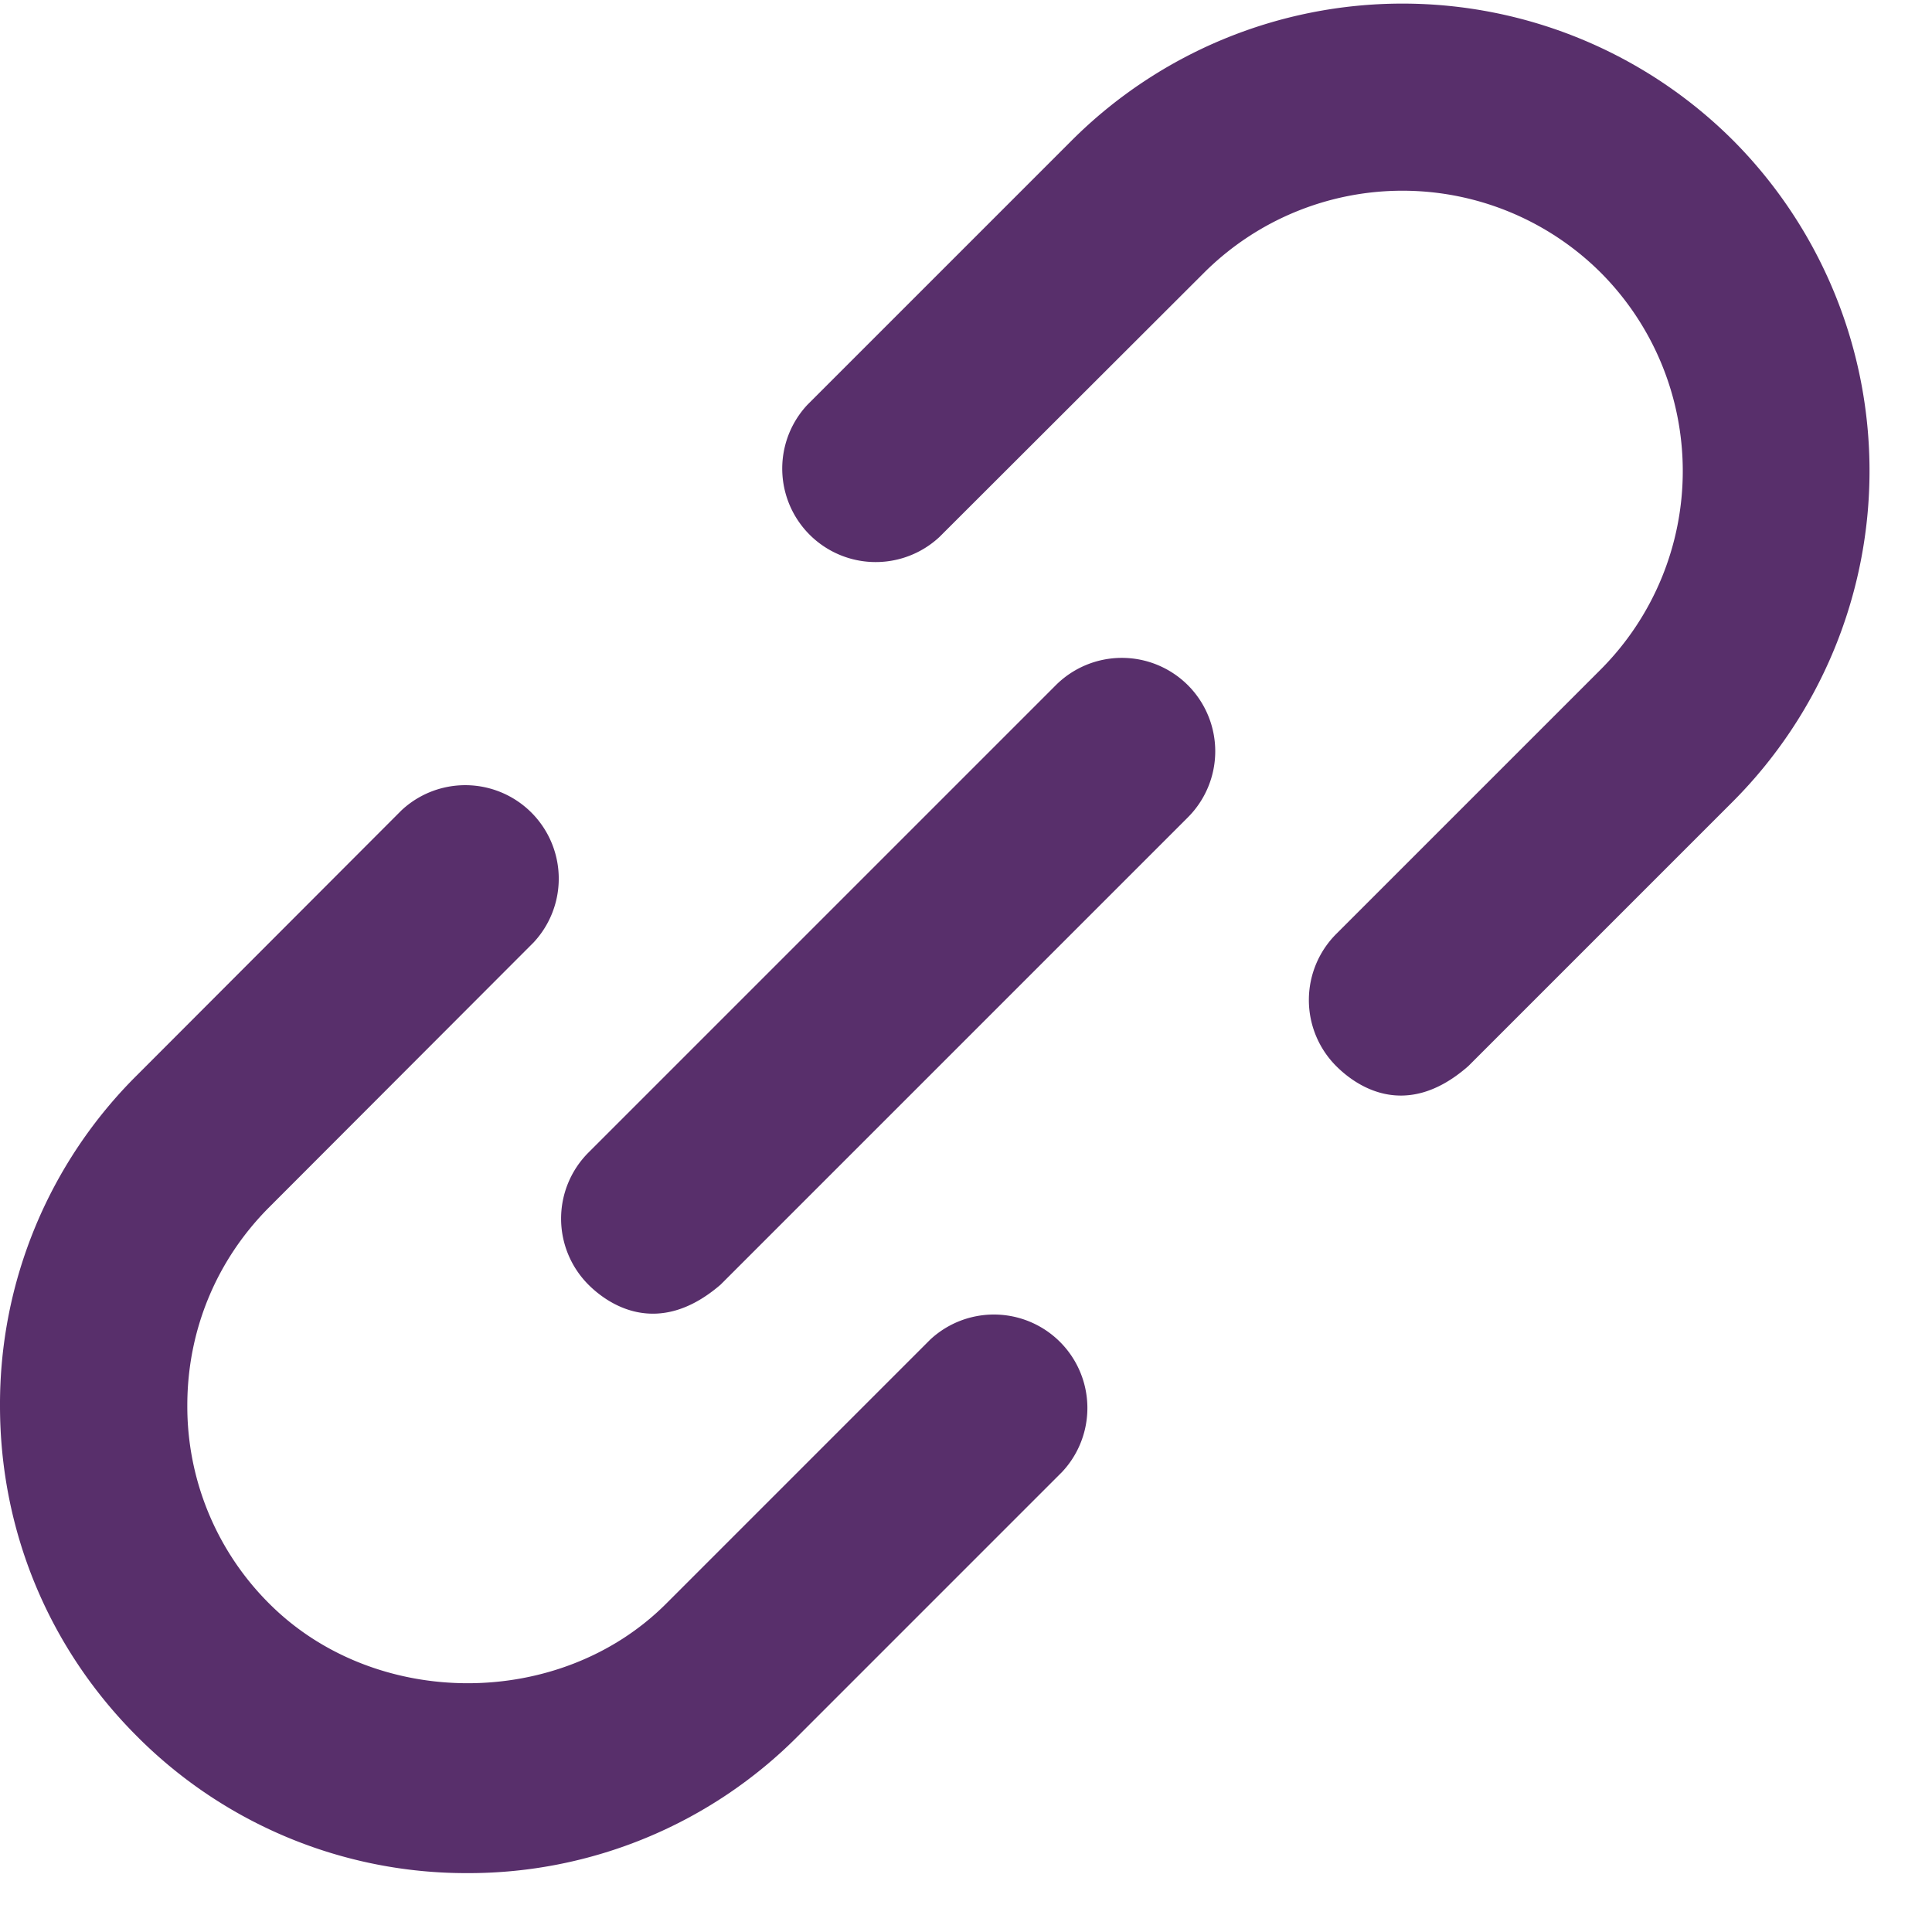 <svg width="21" height="21" xmlns="http://www.w3.org/2000/svg"><g fill="#582F6B" fill-rule="nonzero"><path d="M18.836 1.524a5.087 5.087 0 00-7.184 0L8.776 4.4a1.016 1.016 0 001.436 1.436l2.876-2.872a3.054 3.054 0 014.312 0 3.054 3.054 0 010 4.312l-2.876 2.876a1.016 1.016 0 000 1.436c.2.2.744.608 1.436 0l2.876-2.876a5.092 5.092 0 000-7.188zM10.112 14.56L7.24 17.432c-1.152 1.152-3.16 1.152-4.312 0a3.025 3.025 0 01-.892-2.156c0-.816.316-1.58.892-2.156L5.8 10.244a1.016 1.016 0 00-1.436-1.436l-2.872 2.876A5.037 5.037 0 000 15.28c0 1.356.528 2.632 1.488 3.592A5.047 5.047 0 005.08 20.36a5.047 5.047 0 003.592-1.488L11.544 16a1.016 1.016 0 00-1.432-1.44z"/><path d="M12.912 7.448a1.016 1.016 0 00-1.436 0l-5.08 5.08a1.016 1.016 0 000 1.436c.2.2.744.596 1.436 0l5.08-5.08a1.016 1.016 0 000-1.436z"/></g></svg>